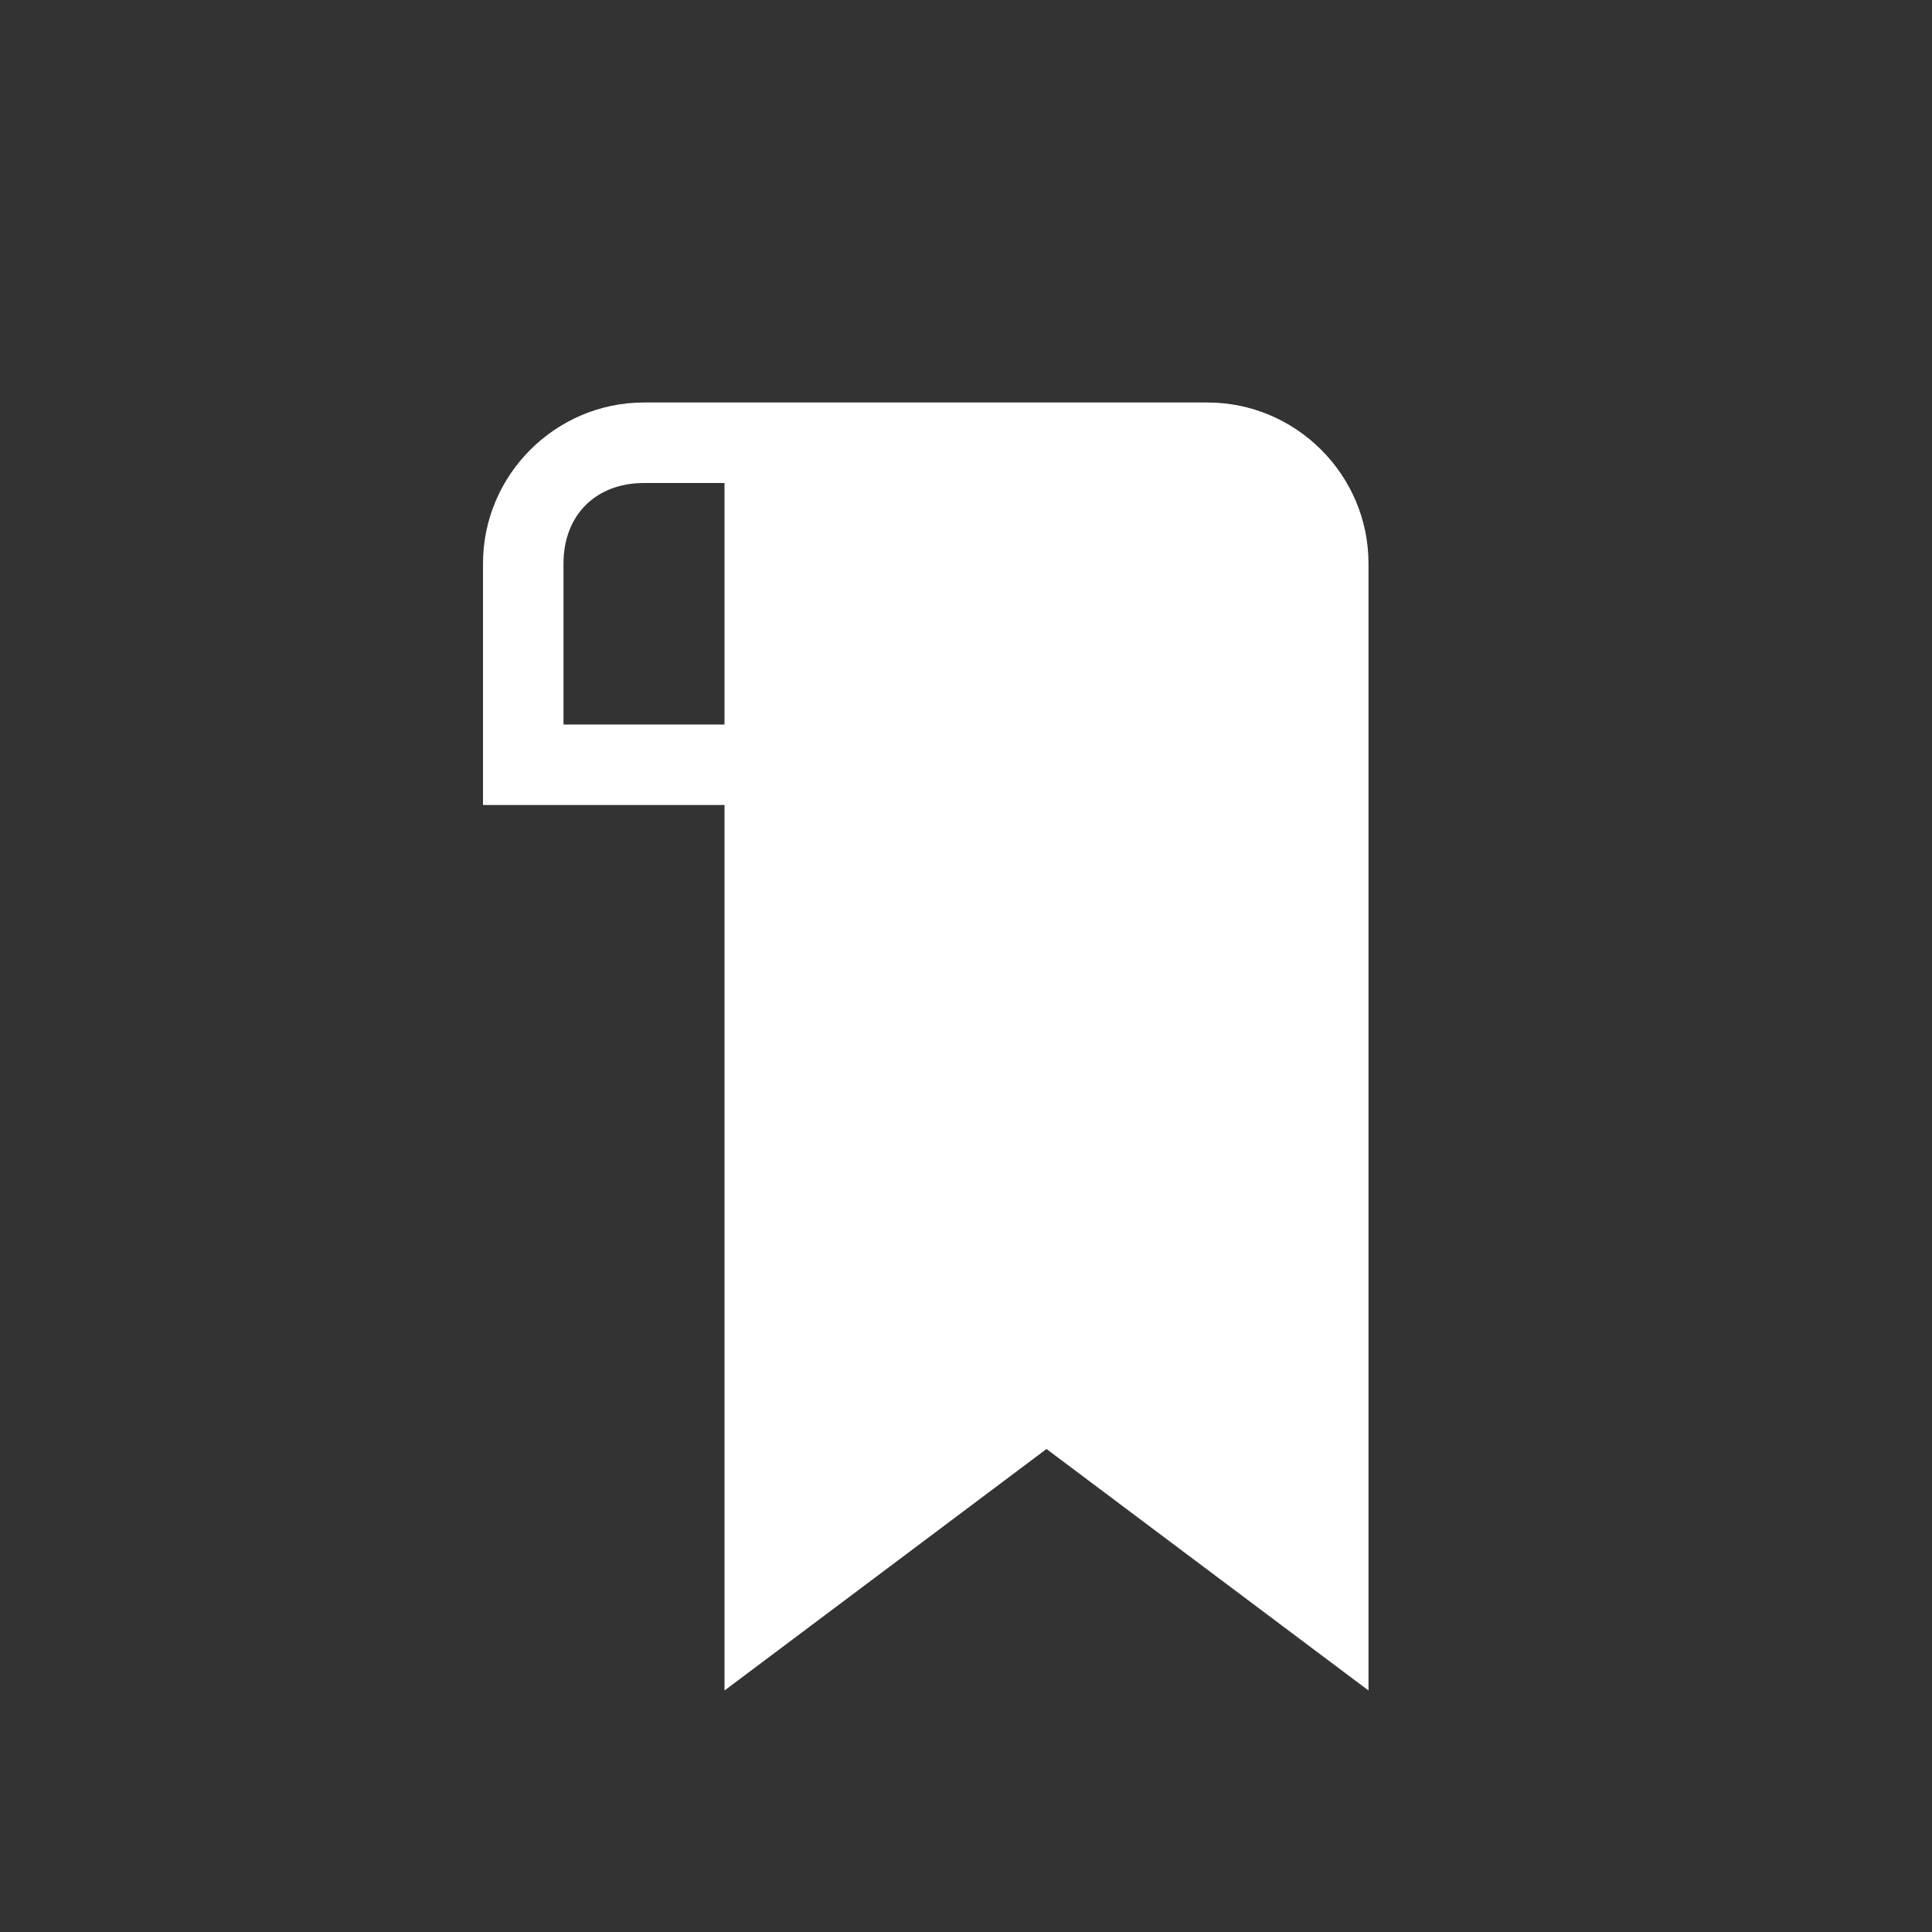 <svg width="24" height="24" xmlns="http://www.w3.org/2000/svg">

 <rect width="100%" height="100%" fill="#333333" stroke="none"/>

 <g>
  <title>background</title>
  <rect fill="none" id="canvas_background" height="402" width="582" y="-1" x="-1"/>
 </g>
 <g>
  <title>Layer 1</title>
  <path fill="#ffffff" id="svg_1" d="m15,5l-7,0c-1.1,0 -2,0.9 -2,2l0,3l3,0l0,11l4,-3l4,3l0,-14c0,-1.1 -0.9,-2 -2,-2zm-6,4l-2,0l0,-2c0,-0.6 0.4,-1 1,-1l1,0l0,3z"/>
 </g>
</svg>